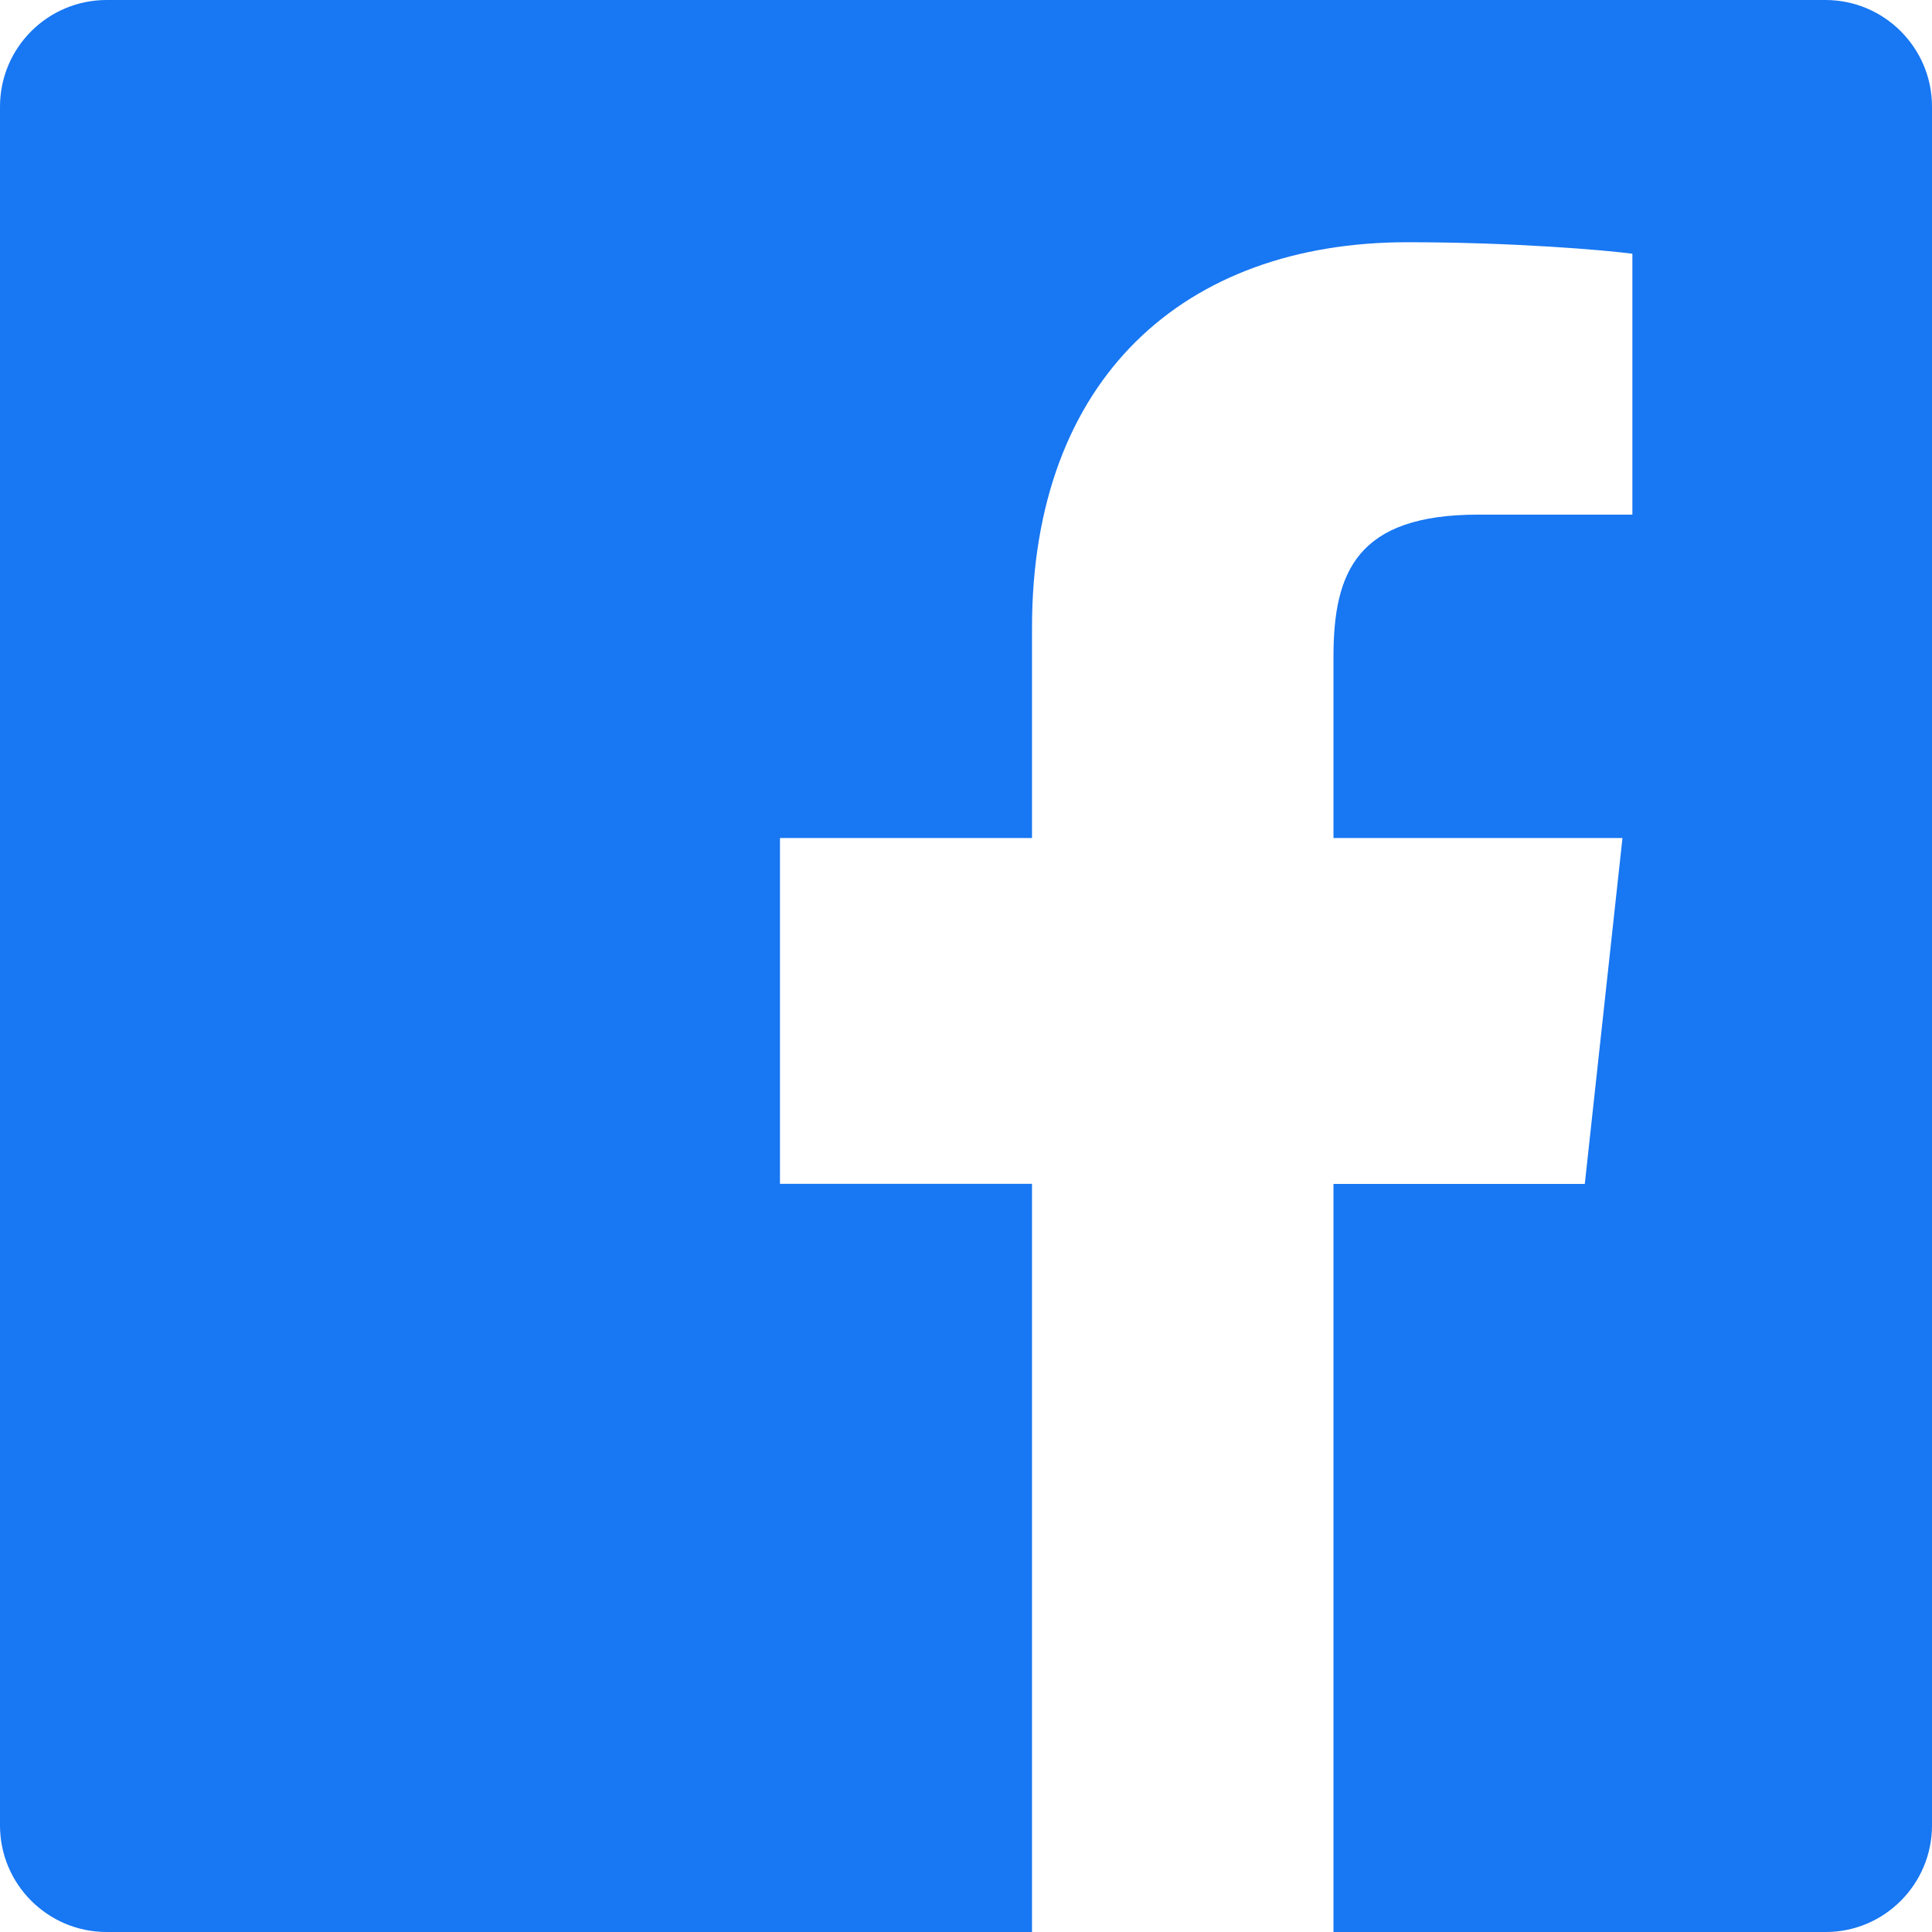 <svg xmlns="http://www.w3.org/2000/svg" viewBox="0 0 24 24" width="30px" height="30px">
  <path fill="#1877F2" d="M22.675 0H1.325C.593 0 0 .593 0 1.325v21.351C0 23.407.593 24 1.325 24h11.495v-9.294H9.689V10.41h3.131V7.797c0-3.1 1.894-4.788 4.663-4.788 1.325 0 2.465.099 2.795.143v3.241h-1.917c-1.505 0-1.796.715-1.796 1.763V10.41h3.59l-.468 4.297h-3.122V24h6.116C23.407 24 24 23.407 24 22.676V1.325C24 .593 23.407 0 22.675 0z"/>
</svg>
